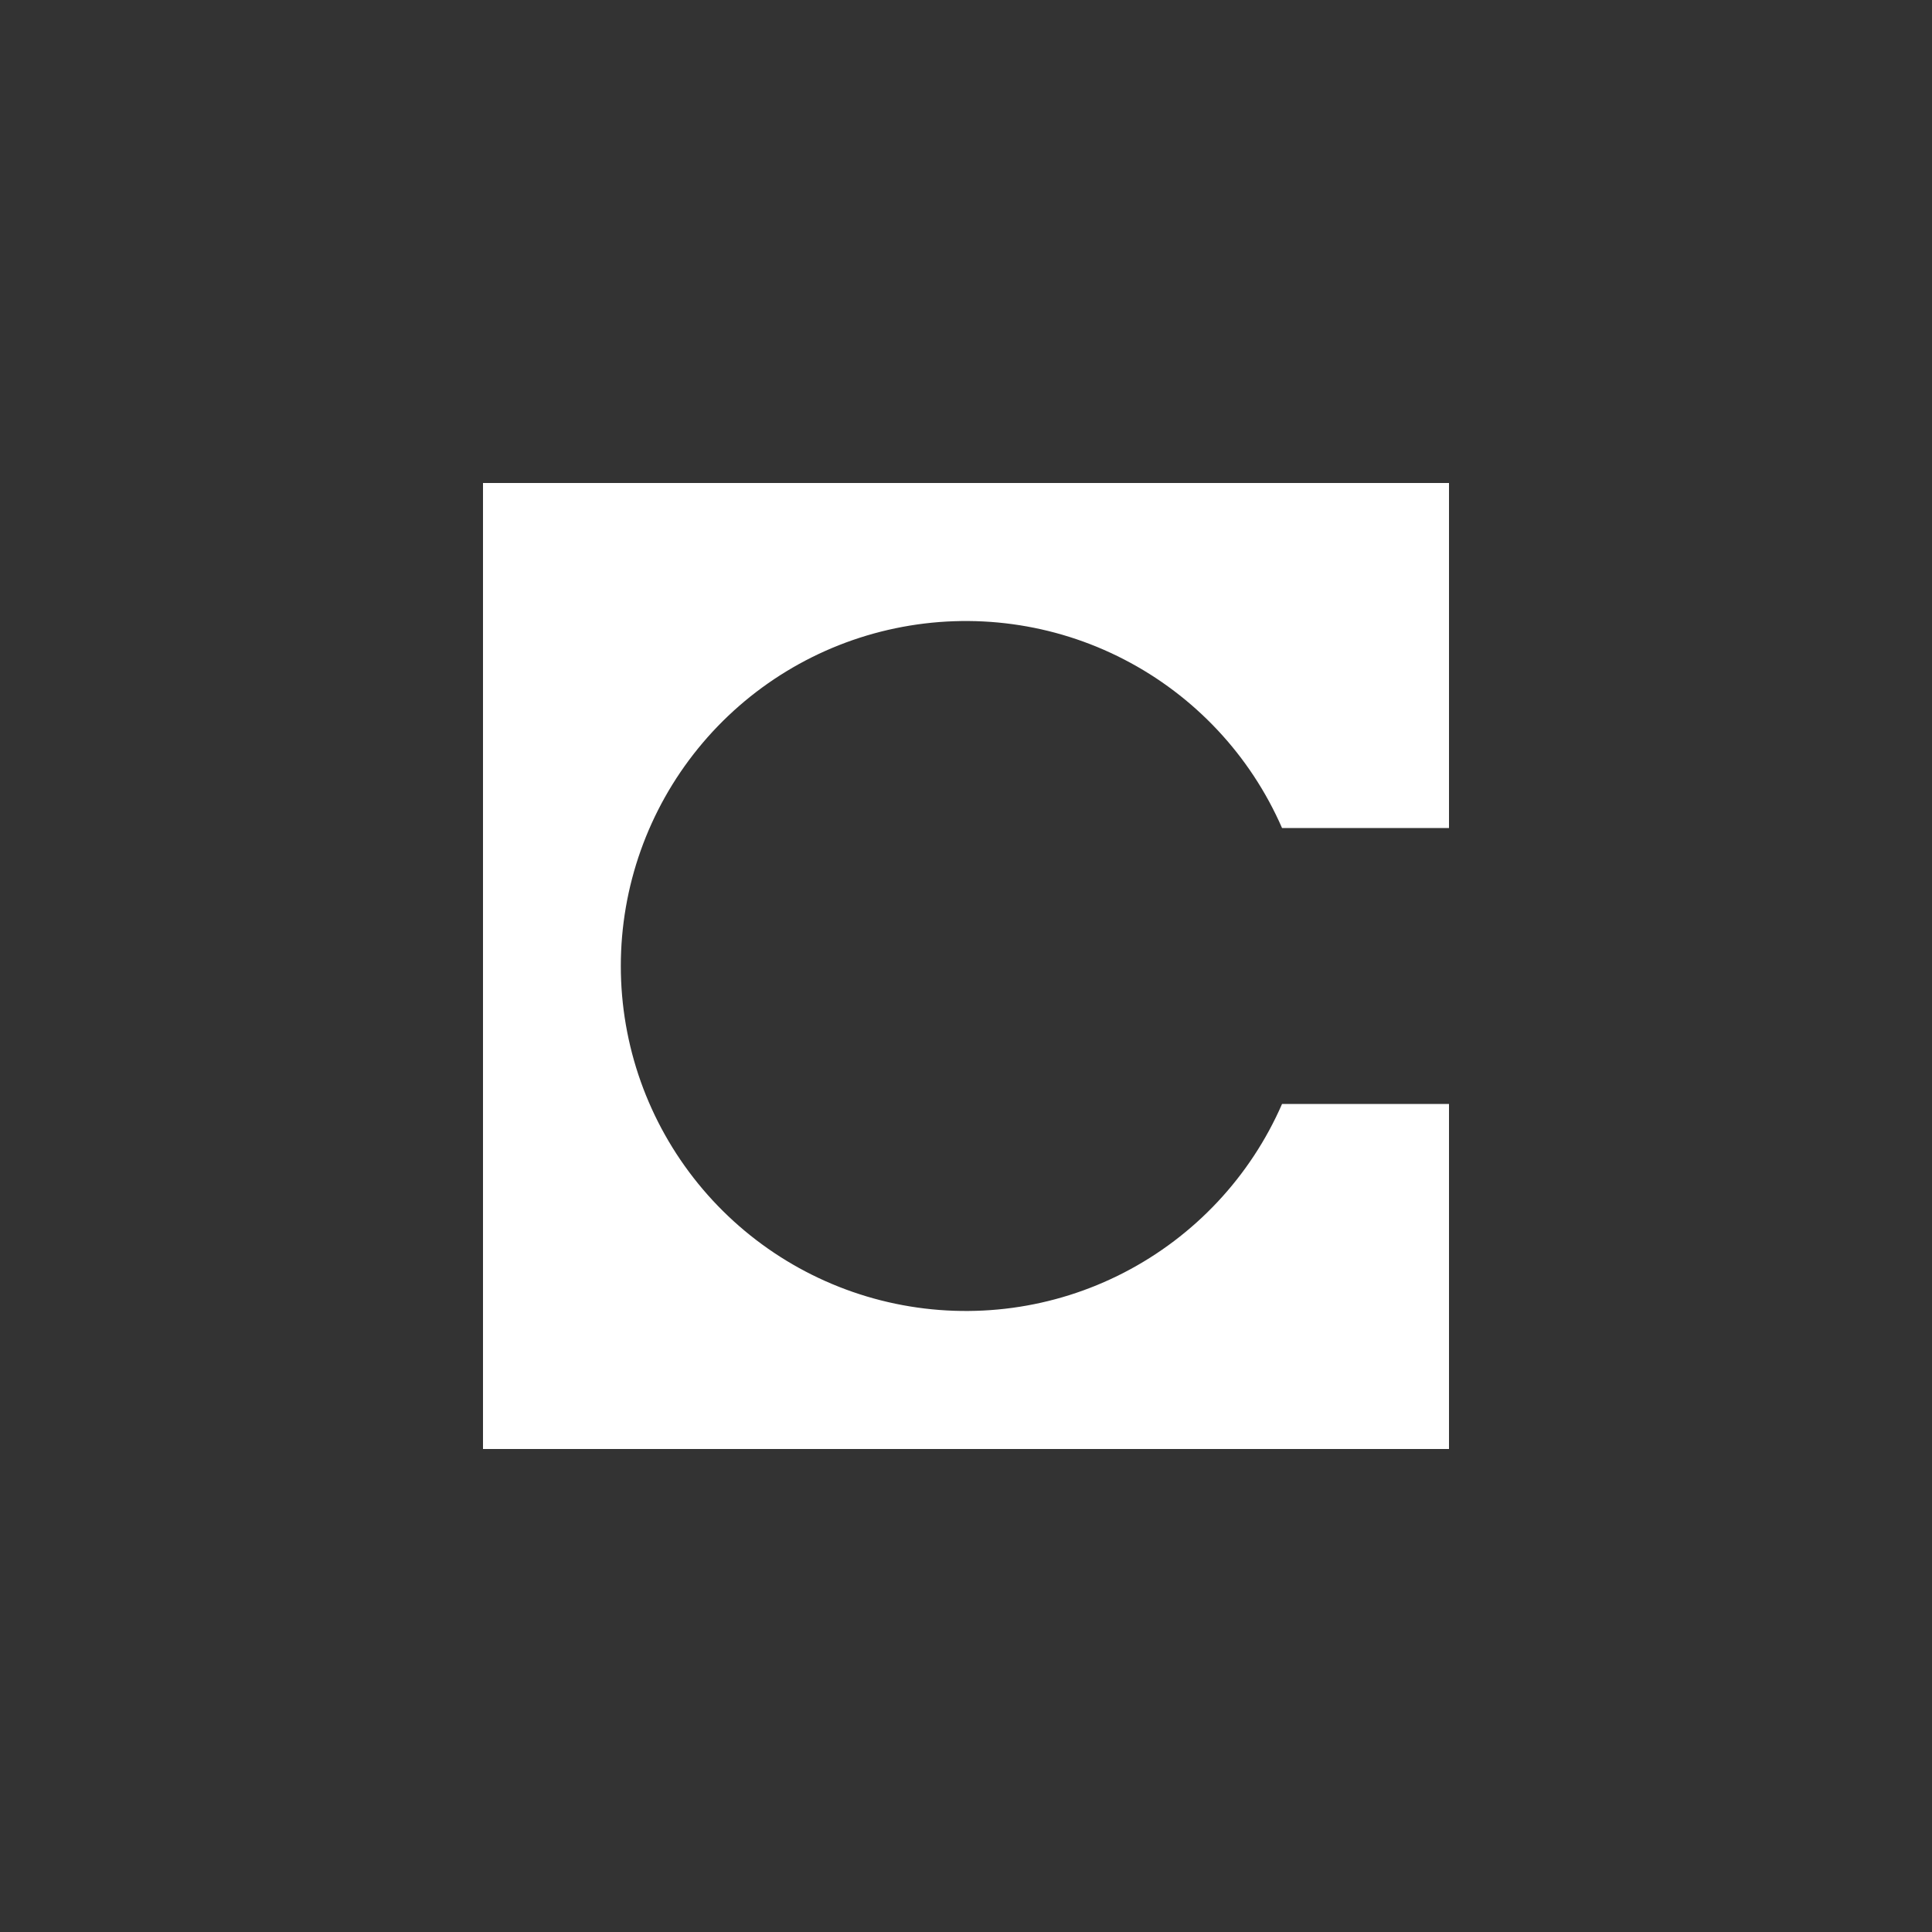 <svg width="24" height="24" viewBox="0 0 24 24" fill="none" xmlns="http://www.w3.org/2000/svg">
<rect x="0" y="0" width="24" height="24" fill="#333333" stroke="none"/>
<path d="M6 6H18V10.286H15.926C15.532 9.383 14.839 8.644 13.964 8.192C13.09 7.74 12.086 7.604 11.122 7.805C10.158 8.006 9.293 8.533 8.672 9.297C8.051 10.061 7.712 11.015 7.712 12C7.712 12.985 8.051 13.939 8.672 14.703C9.293 15.467 10.158 15.994 11.122 16.195C12.086 16.396 13.09 16.26 13.964 15.808C14.839 15.356 15.532 14.617 15.926 13.714H18V18H6V6Z" fill="white"/>
</svg>
